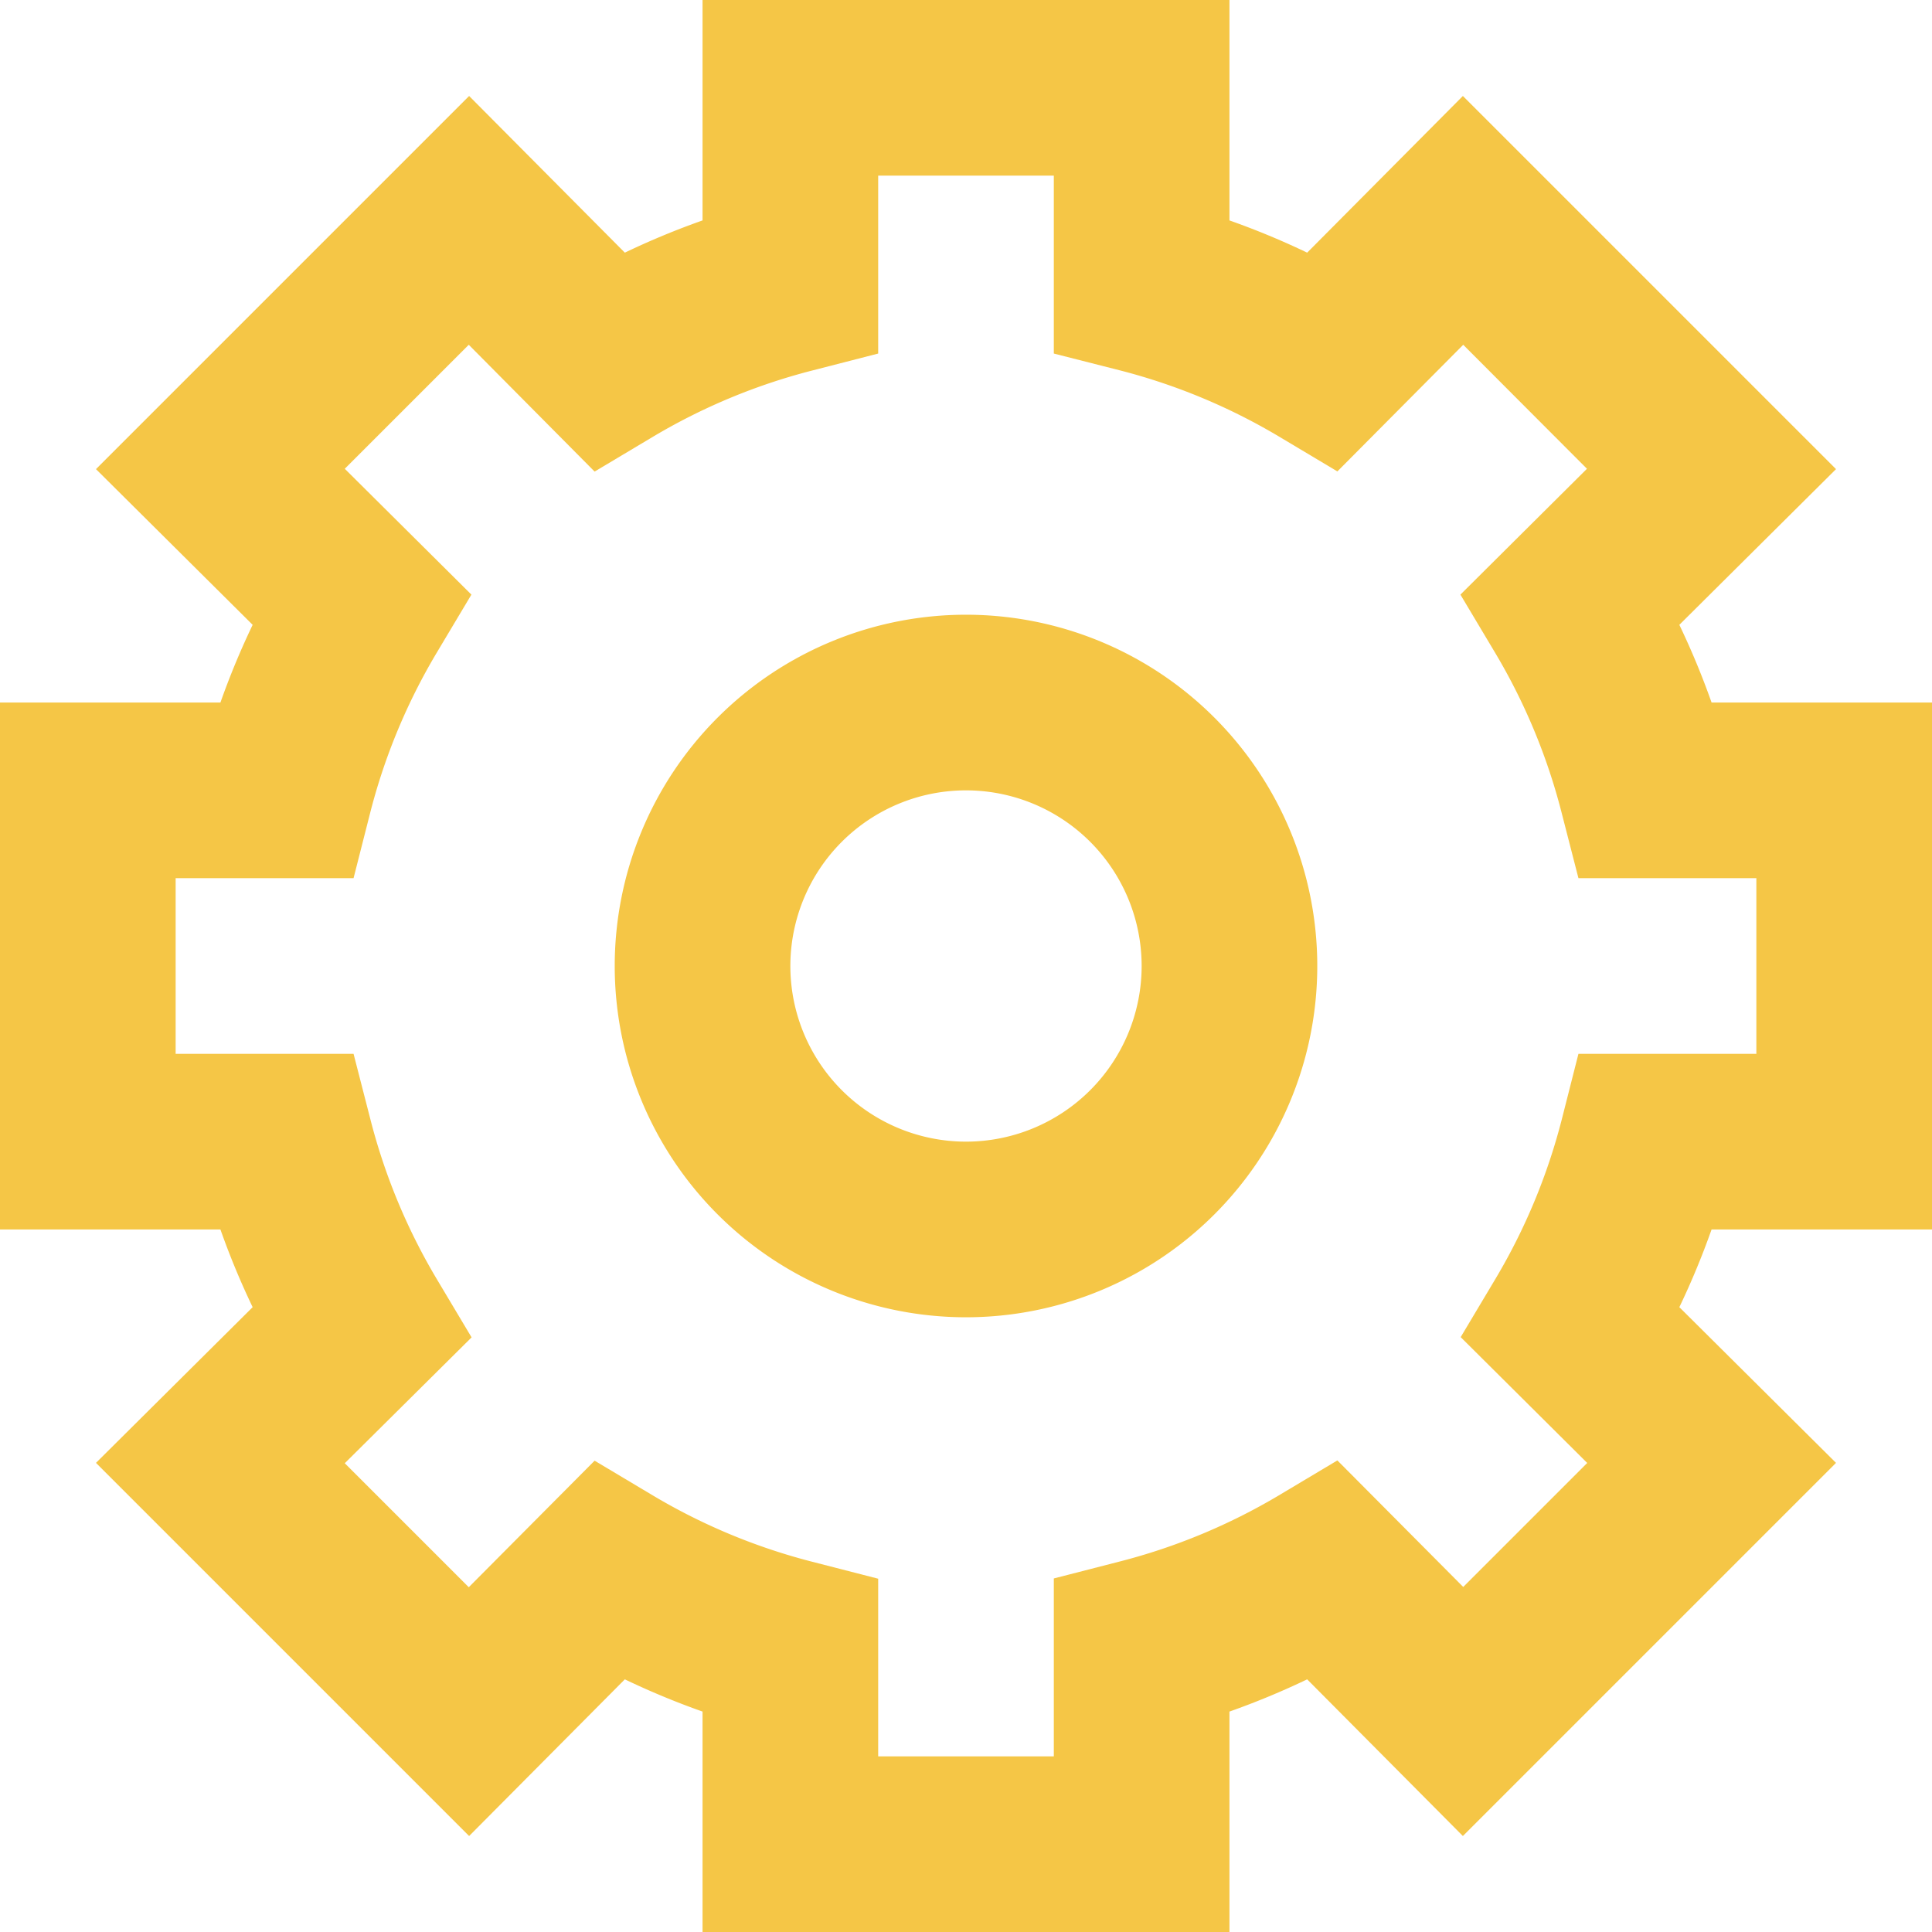 <svg xmlns="http://www.w3.org/2000/svg" width="22" height="22" viewBox="0 0 22 22">
  <defs>
    <style>
      .cls-1 {
        fill: #f5c646;
      }
    </style>
  </defs>
  <title>charactristics</title>
  <g id="Layer_2" data-name="Layer 2">
    <g id="Layer_1-2" data-name="Layer 1">
      <path class="cls-1" d="M11,15a4,4,0,1,1,4-4A4,4,0,0,1,11,15Zm0-6a2,2,0,1,0,2,2A2,2,0,0,0,11,9Zm3,13H8V19.49a8.907,8.907,0,0,1-.885-.367L5.342,20.907,1.093,16.658l1.784-1.773A8.907,8.907,0,0,1,2.51,14H0V8H2.51a8.907,8.907,0,0,1,.367-.885L1.093,5.342,5.342,1.093,7.115,2.877A8.907,8.907,0,0,1,8,2.51V0h6V2.51a8.907,8.907,0,0,1,.885.367l1.773-1.784,4.249,4.249L19.123,7.115A8.907,8.907,0,0,1,19.49,8H22v6H19.49a8.907,8.907,0,0,1-.367.885l1.784,1.773-4.249,4.249-1.773-1.784A8.907,8.907,0,0,1,14,19.49Zm-4-2h2V17.974l.751-.193a6.886,6.886,0,0,0,1.808-.751l.67-.4,1.433,1.441,1.412-1.412-1.441-1.433.4-.67a6.886,6.886,0,0,0,.751-1.808L17.974,12H20V10H17.974l-.193-.751a6.886,6.886,0,0,0-.751-1.808l-.4-.67,1.441-1.433L16.662,3.926,15.229,5.368l-.67-.4a6.886,6.886,0,0,0-1.808-.751L12,4.026V2H10V4.026l-.751.193a6.886,6.886,0,0,0-1.808.751l-.67.4L5.338,3.926,3.926,5.338,5.368,6.771l-.4.67a6.886,6.886,0,0,0-.751,1.808L4.026,10H2v2H4.026l.193.751a6.886,6.886,0,0,0,.751,1.808l.4.67L3.926,16.662l1.412,1.412,1.433-1.441.67.4a6.886,6.886,0,0,0,1.808.751l.751.193Z"/>
    </g>
  </g>
</svg>
